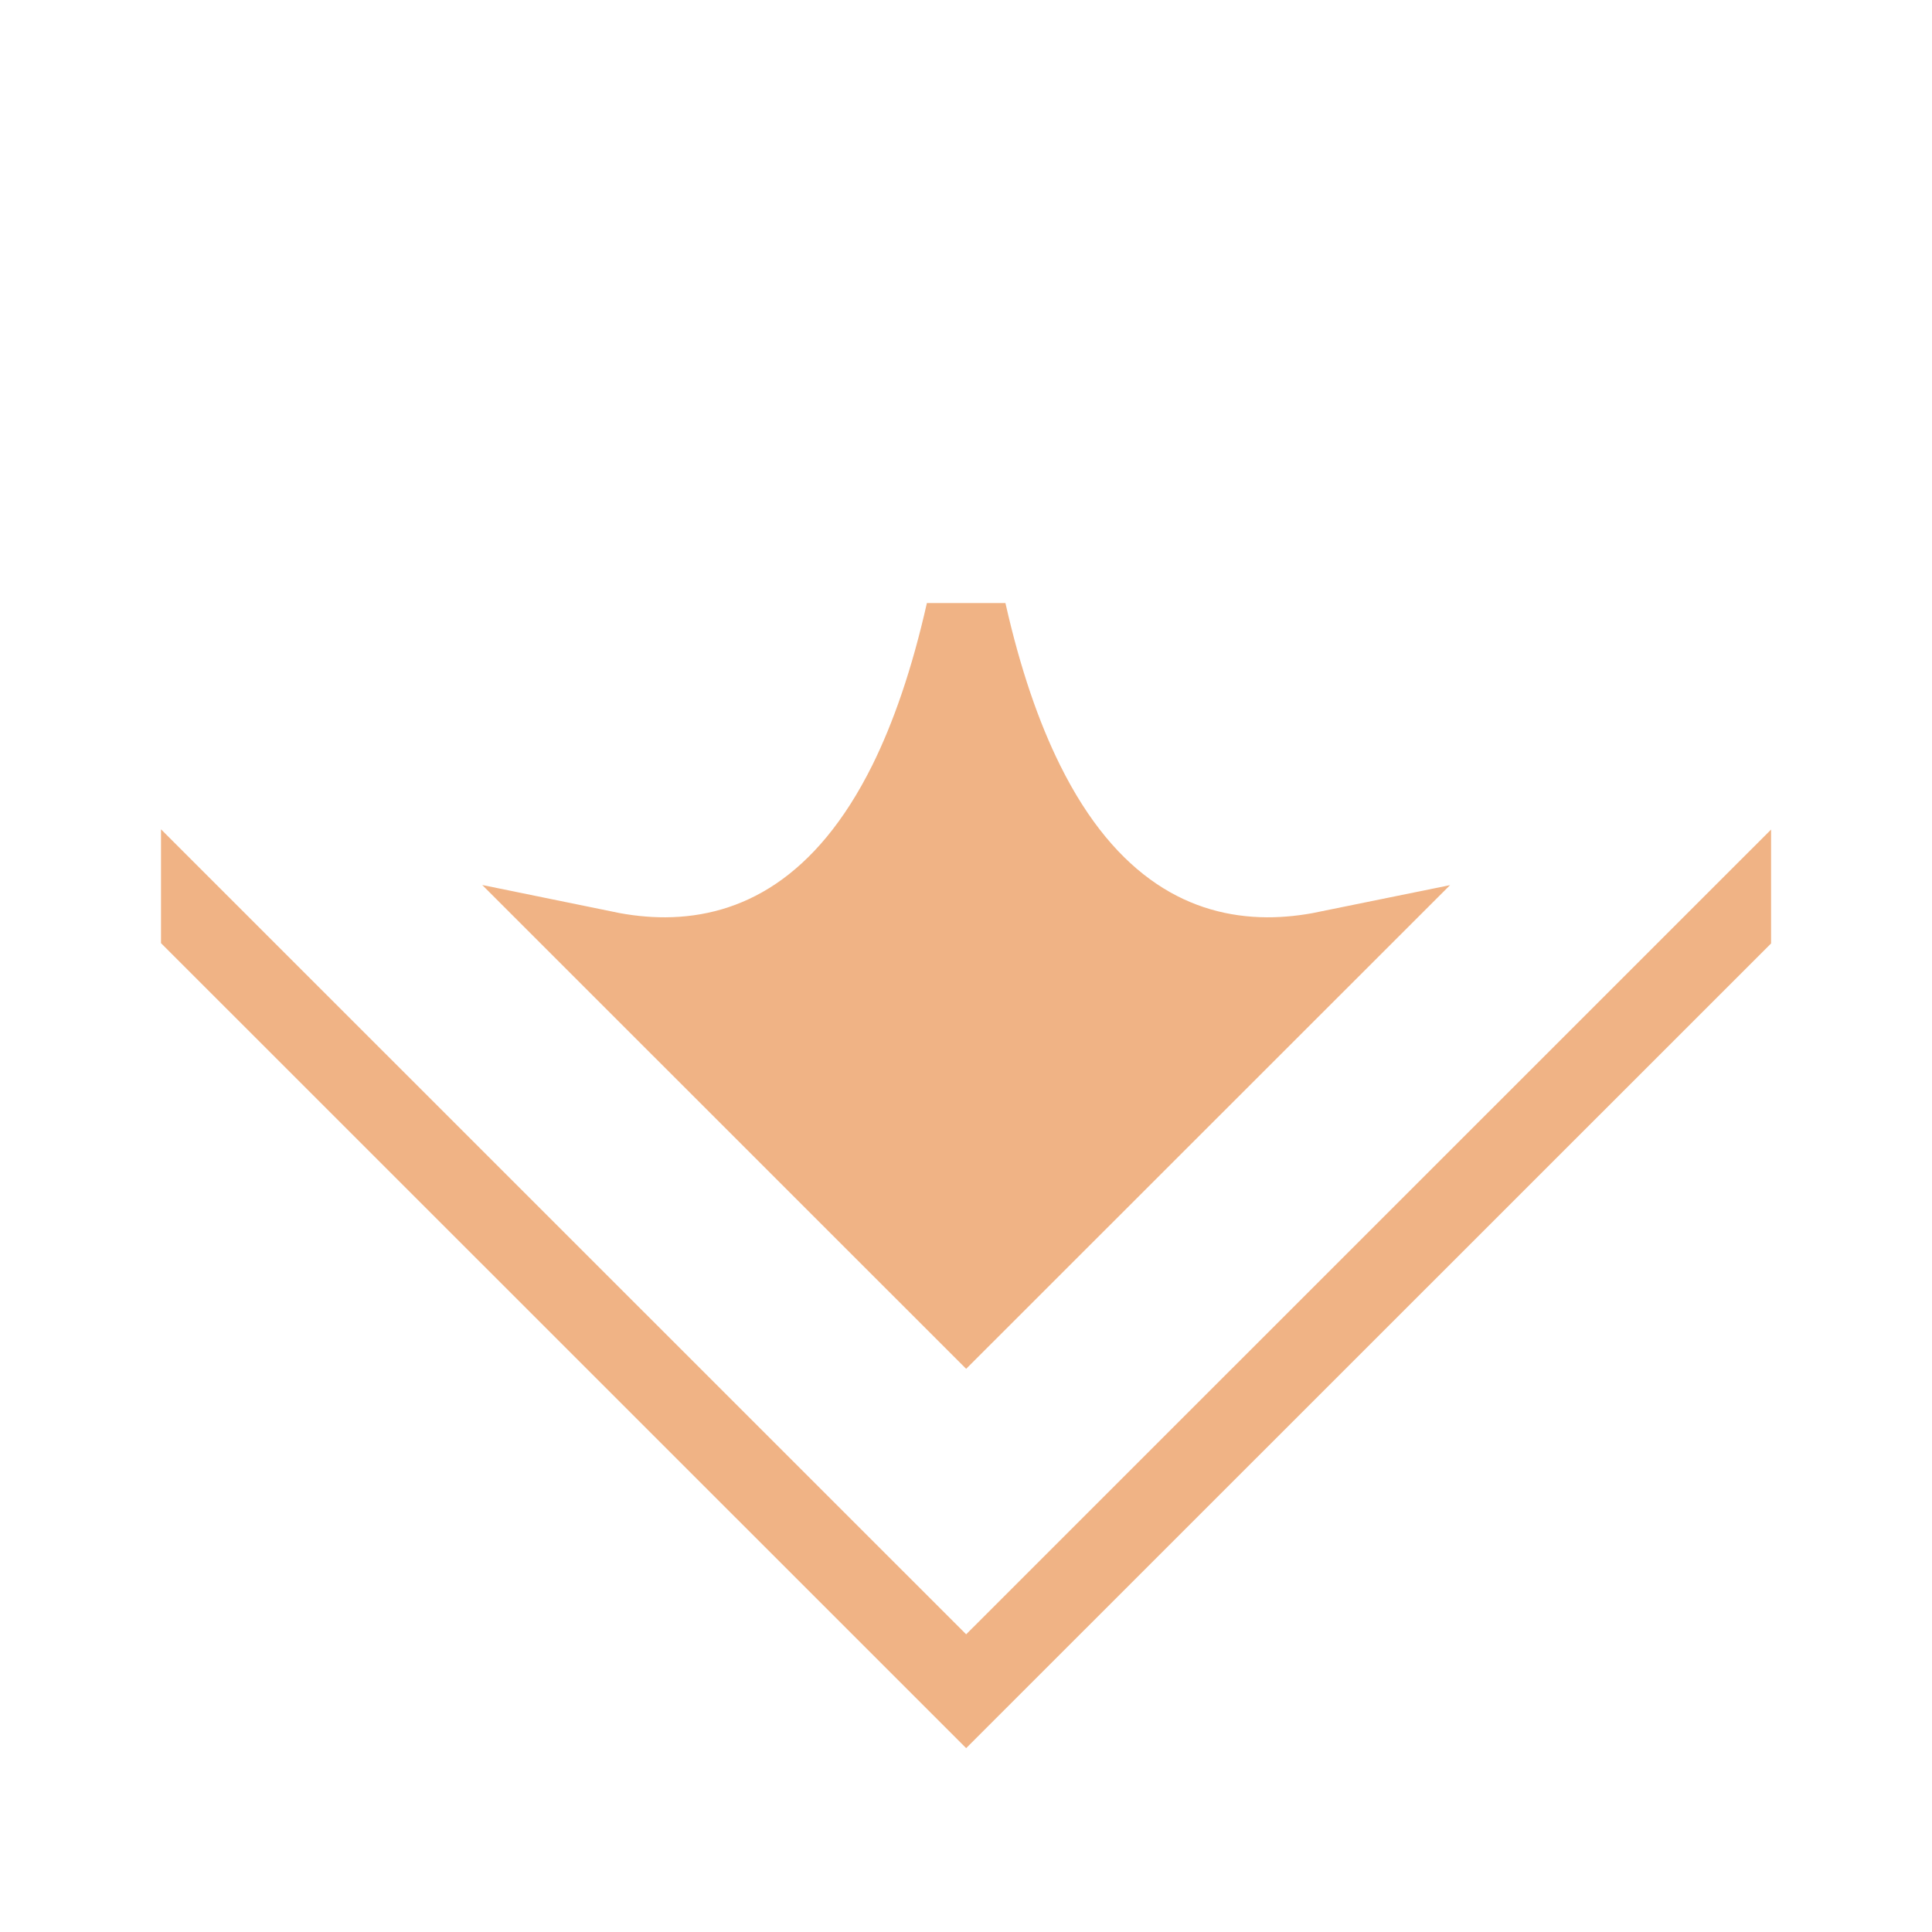<svg width="24" height="24" viewBox="0 0 24 24" fill="none" xmlns="http://www.w3.org/2000/svg">
<path fill-rule="evenodd" clip-rule="evenodd" d="M12.002 21.716L2 11.716L2 10.302L12.002 20.302L22.001 10.305L22.001 11.72L12.002 21.716Z" fill="#F0B385"/>
<path d="M15.735 11.895C15.988 11.896 16.238 11.868 16.483 11.818L12.002 16.297L7.522 11.818C7.766 11.868 8.016 11.896 8.269 11.895C8.824 11.892 9.39 11.749 9.918 11.393C10.443 11.039 10.903 10.494 11.283 9.73C11.566 9.159 11.809 8.457 12.002 7.601C12.195 8.457 12.438 9.159 12.722 9.73C13.101 10.494 13.561 11.039 14.086 11.393C14.614 11.749 15.18 11.892 15.735 11.895Z" fill="#F0B385" stroke="#F0B385"/>
</svg>
